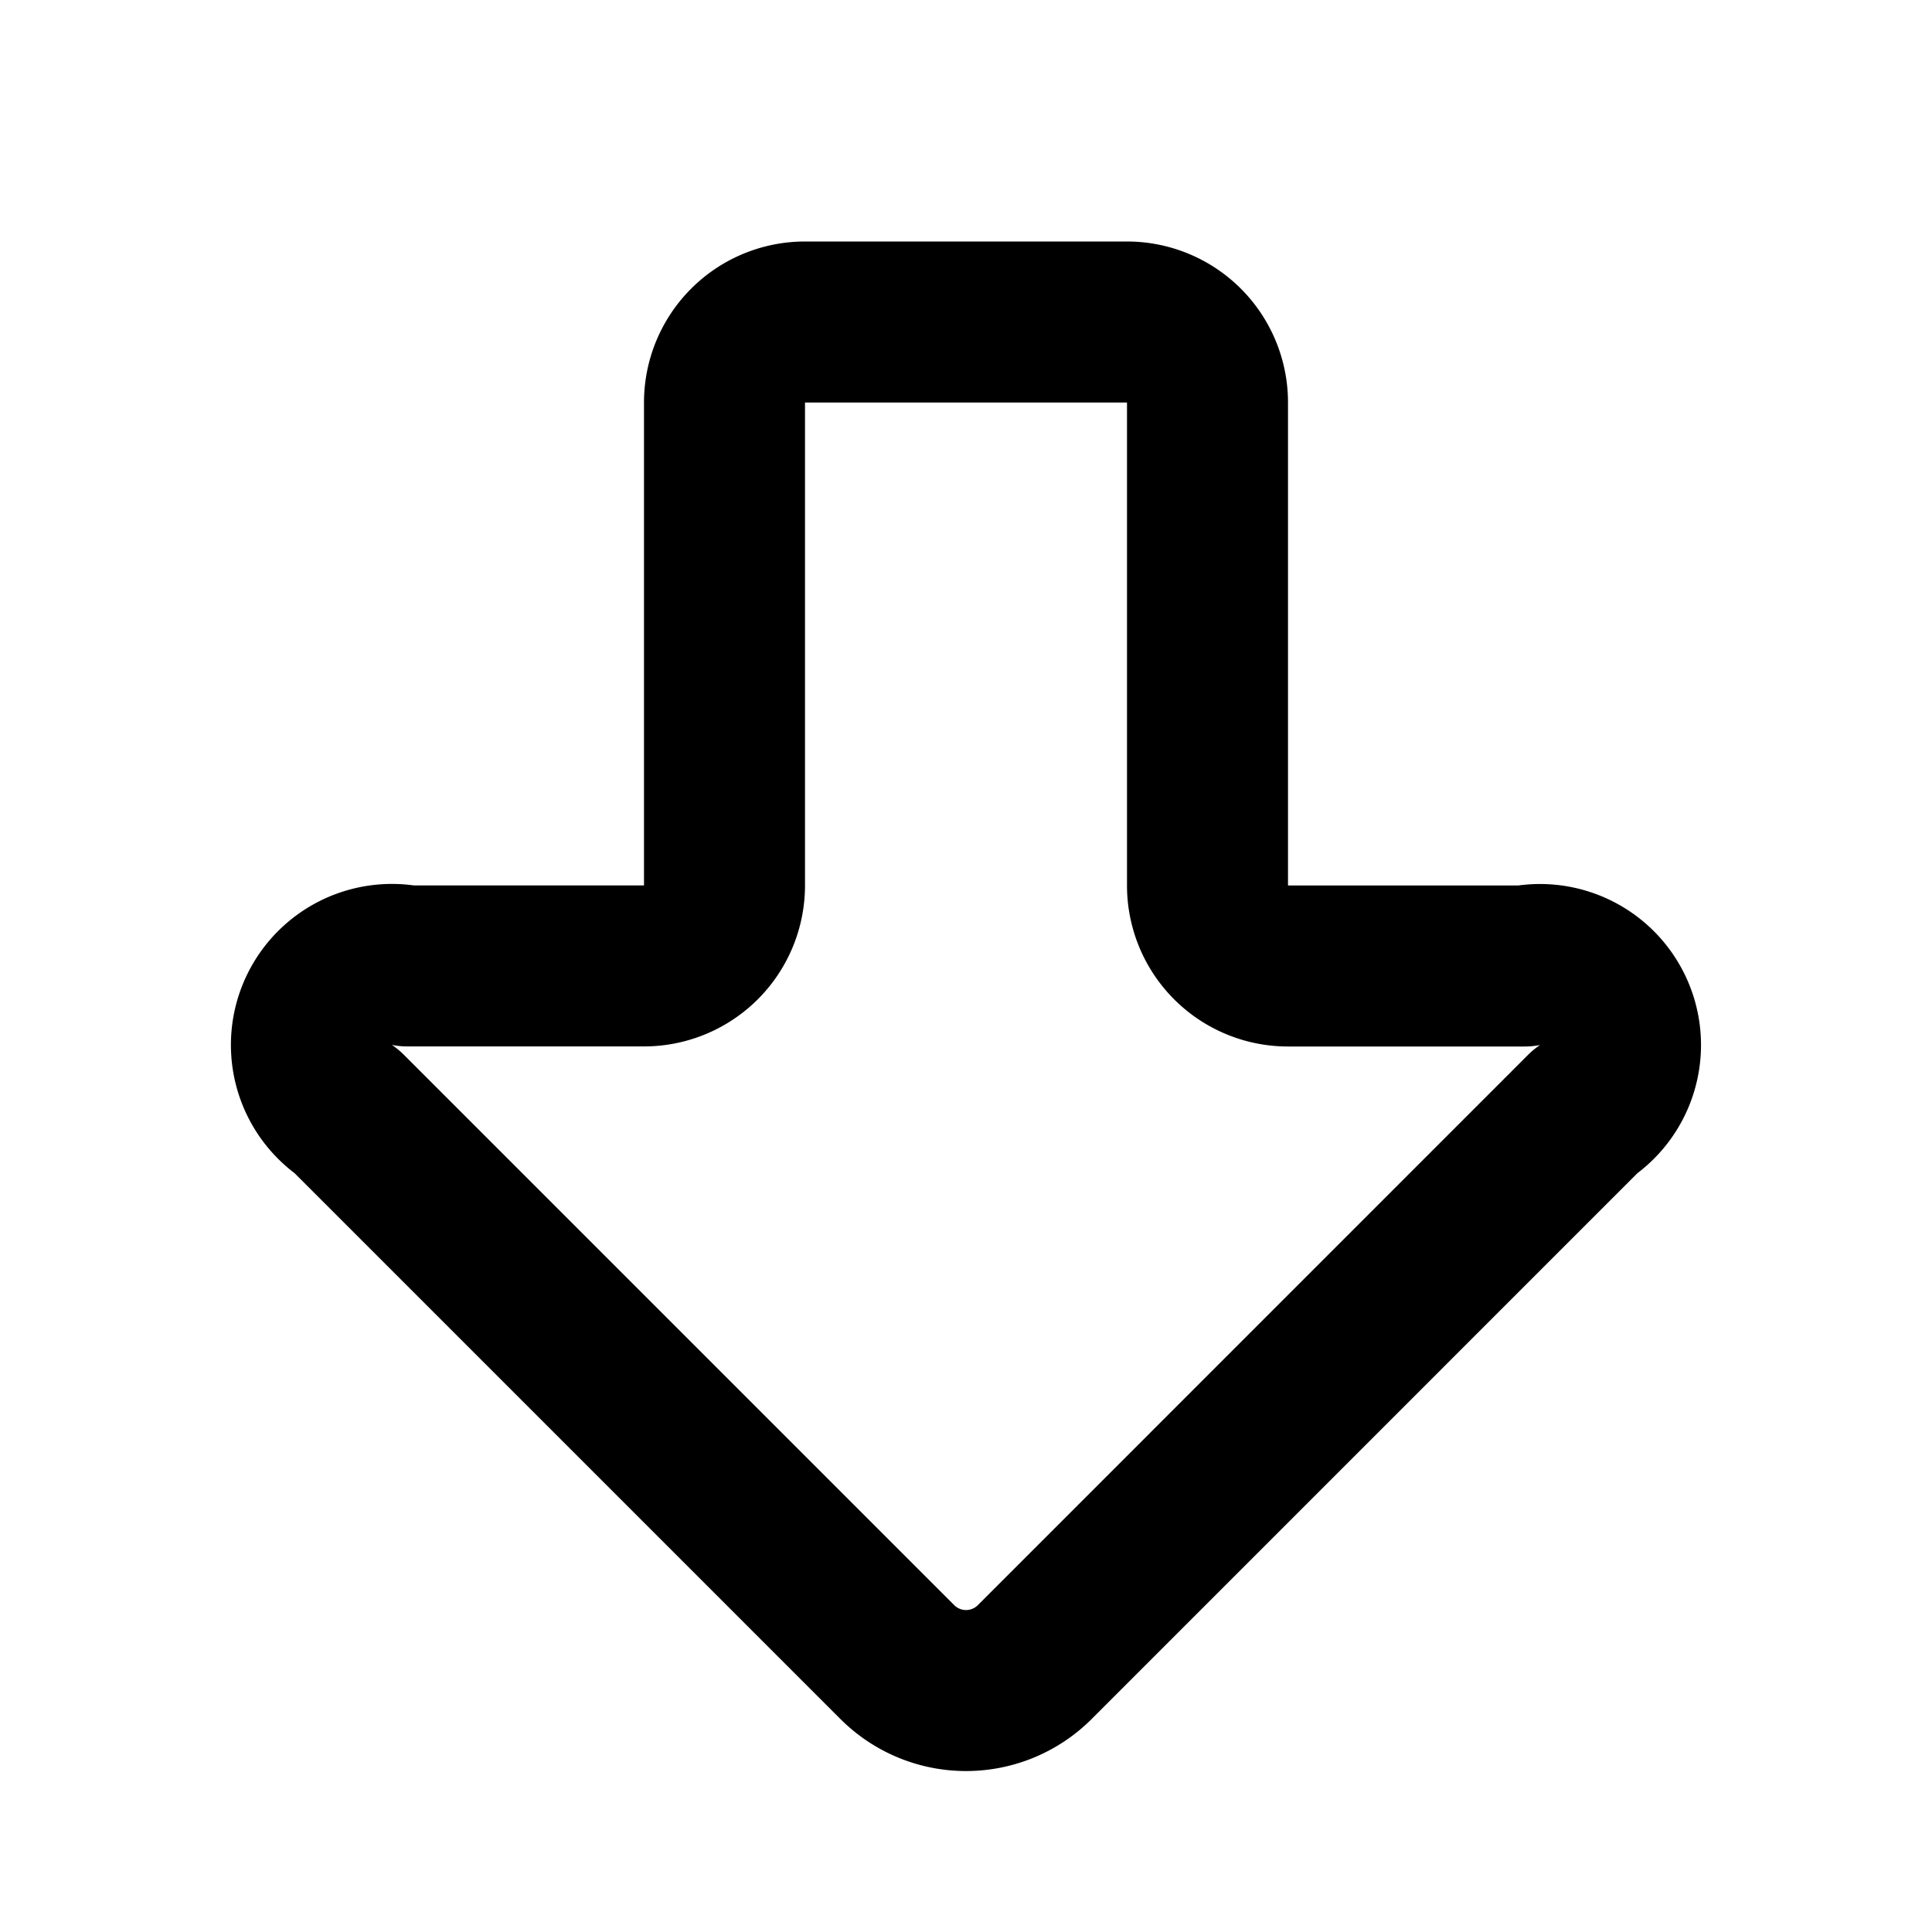 <!-- @license lucide-static v0.541.0 - ISC -->
<svg
  class="lucide lucide-arrow-big-down"
  xmlns="http://www.w3.org/2000/svg"
  width="24"
  height="24"
  viewBox="0 0 24 24"
  fill="none"
  stroke="currentColor"
  stroke-width="2"
  stroke-linecap="round"
  stroke-linejoin="round"
>
  <path d="M15 11a1 1 0 0 0 1 1h2.939a1 1 0 0 1 .75 1.811l-6.835 6.836a1.207 1.207 0 0 1-1.707 0L4.31 13.81a1 1 0 0 1 .75-1.811H8a1 1 0 0 0 1-1V5a1 1 0 0 1 1-1h4a1 1 0 0 1 1 1z" />
</svg>

